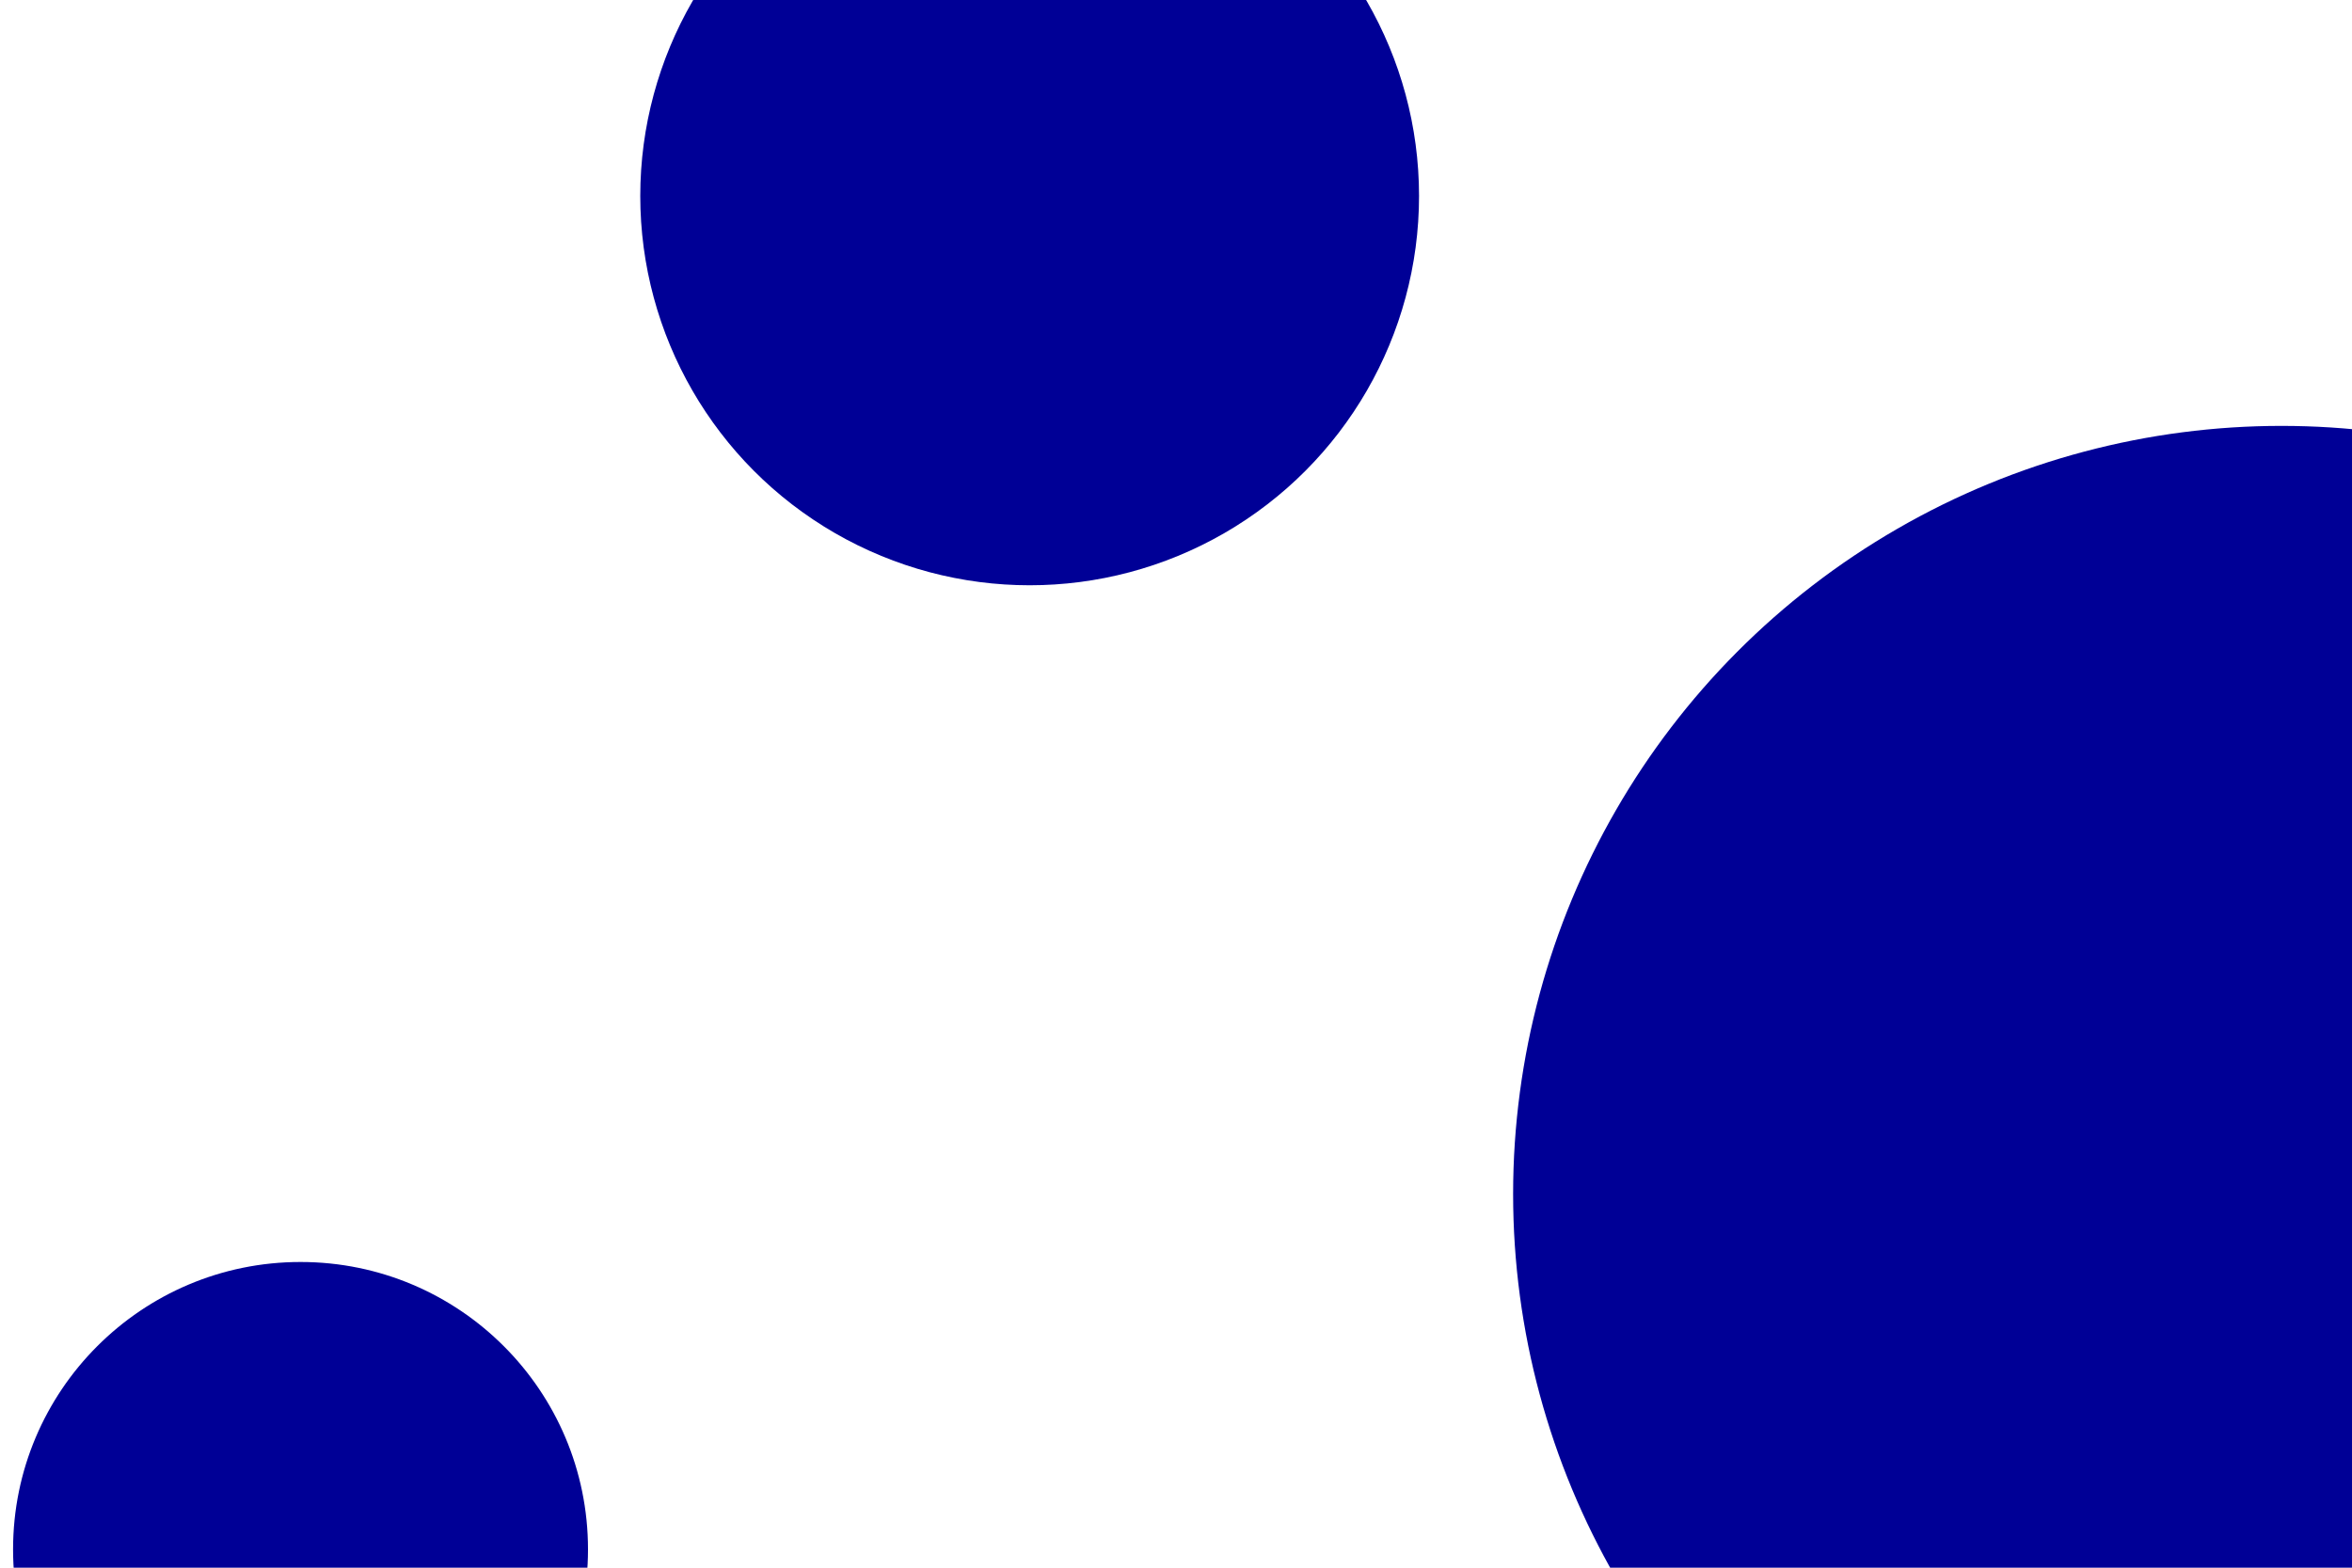<svg id="visual" viewBox="0 0 900 600" width="900" height="600" xmlns="http://www.w3.org/2000/svg" xmlns:xlink="http://www.w3.org/1999/xlink" version="1.1"><rect x="0" y="0" width="900" height="600" fill="#ffffff"></rect><g fill="#000096"><circle r="294" cx="873" cy="457"></circle><circle r="110" cx="115" cy="593"></circle><circle r="149" cx="394" cy="75"></circle></g></svg>